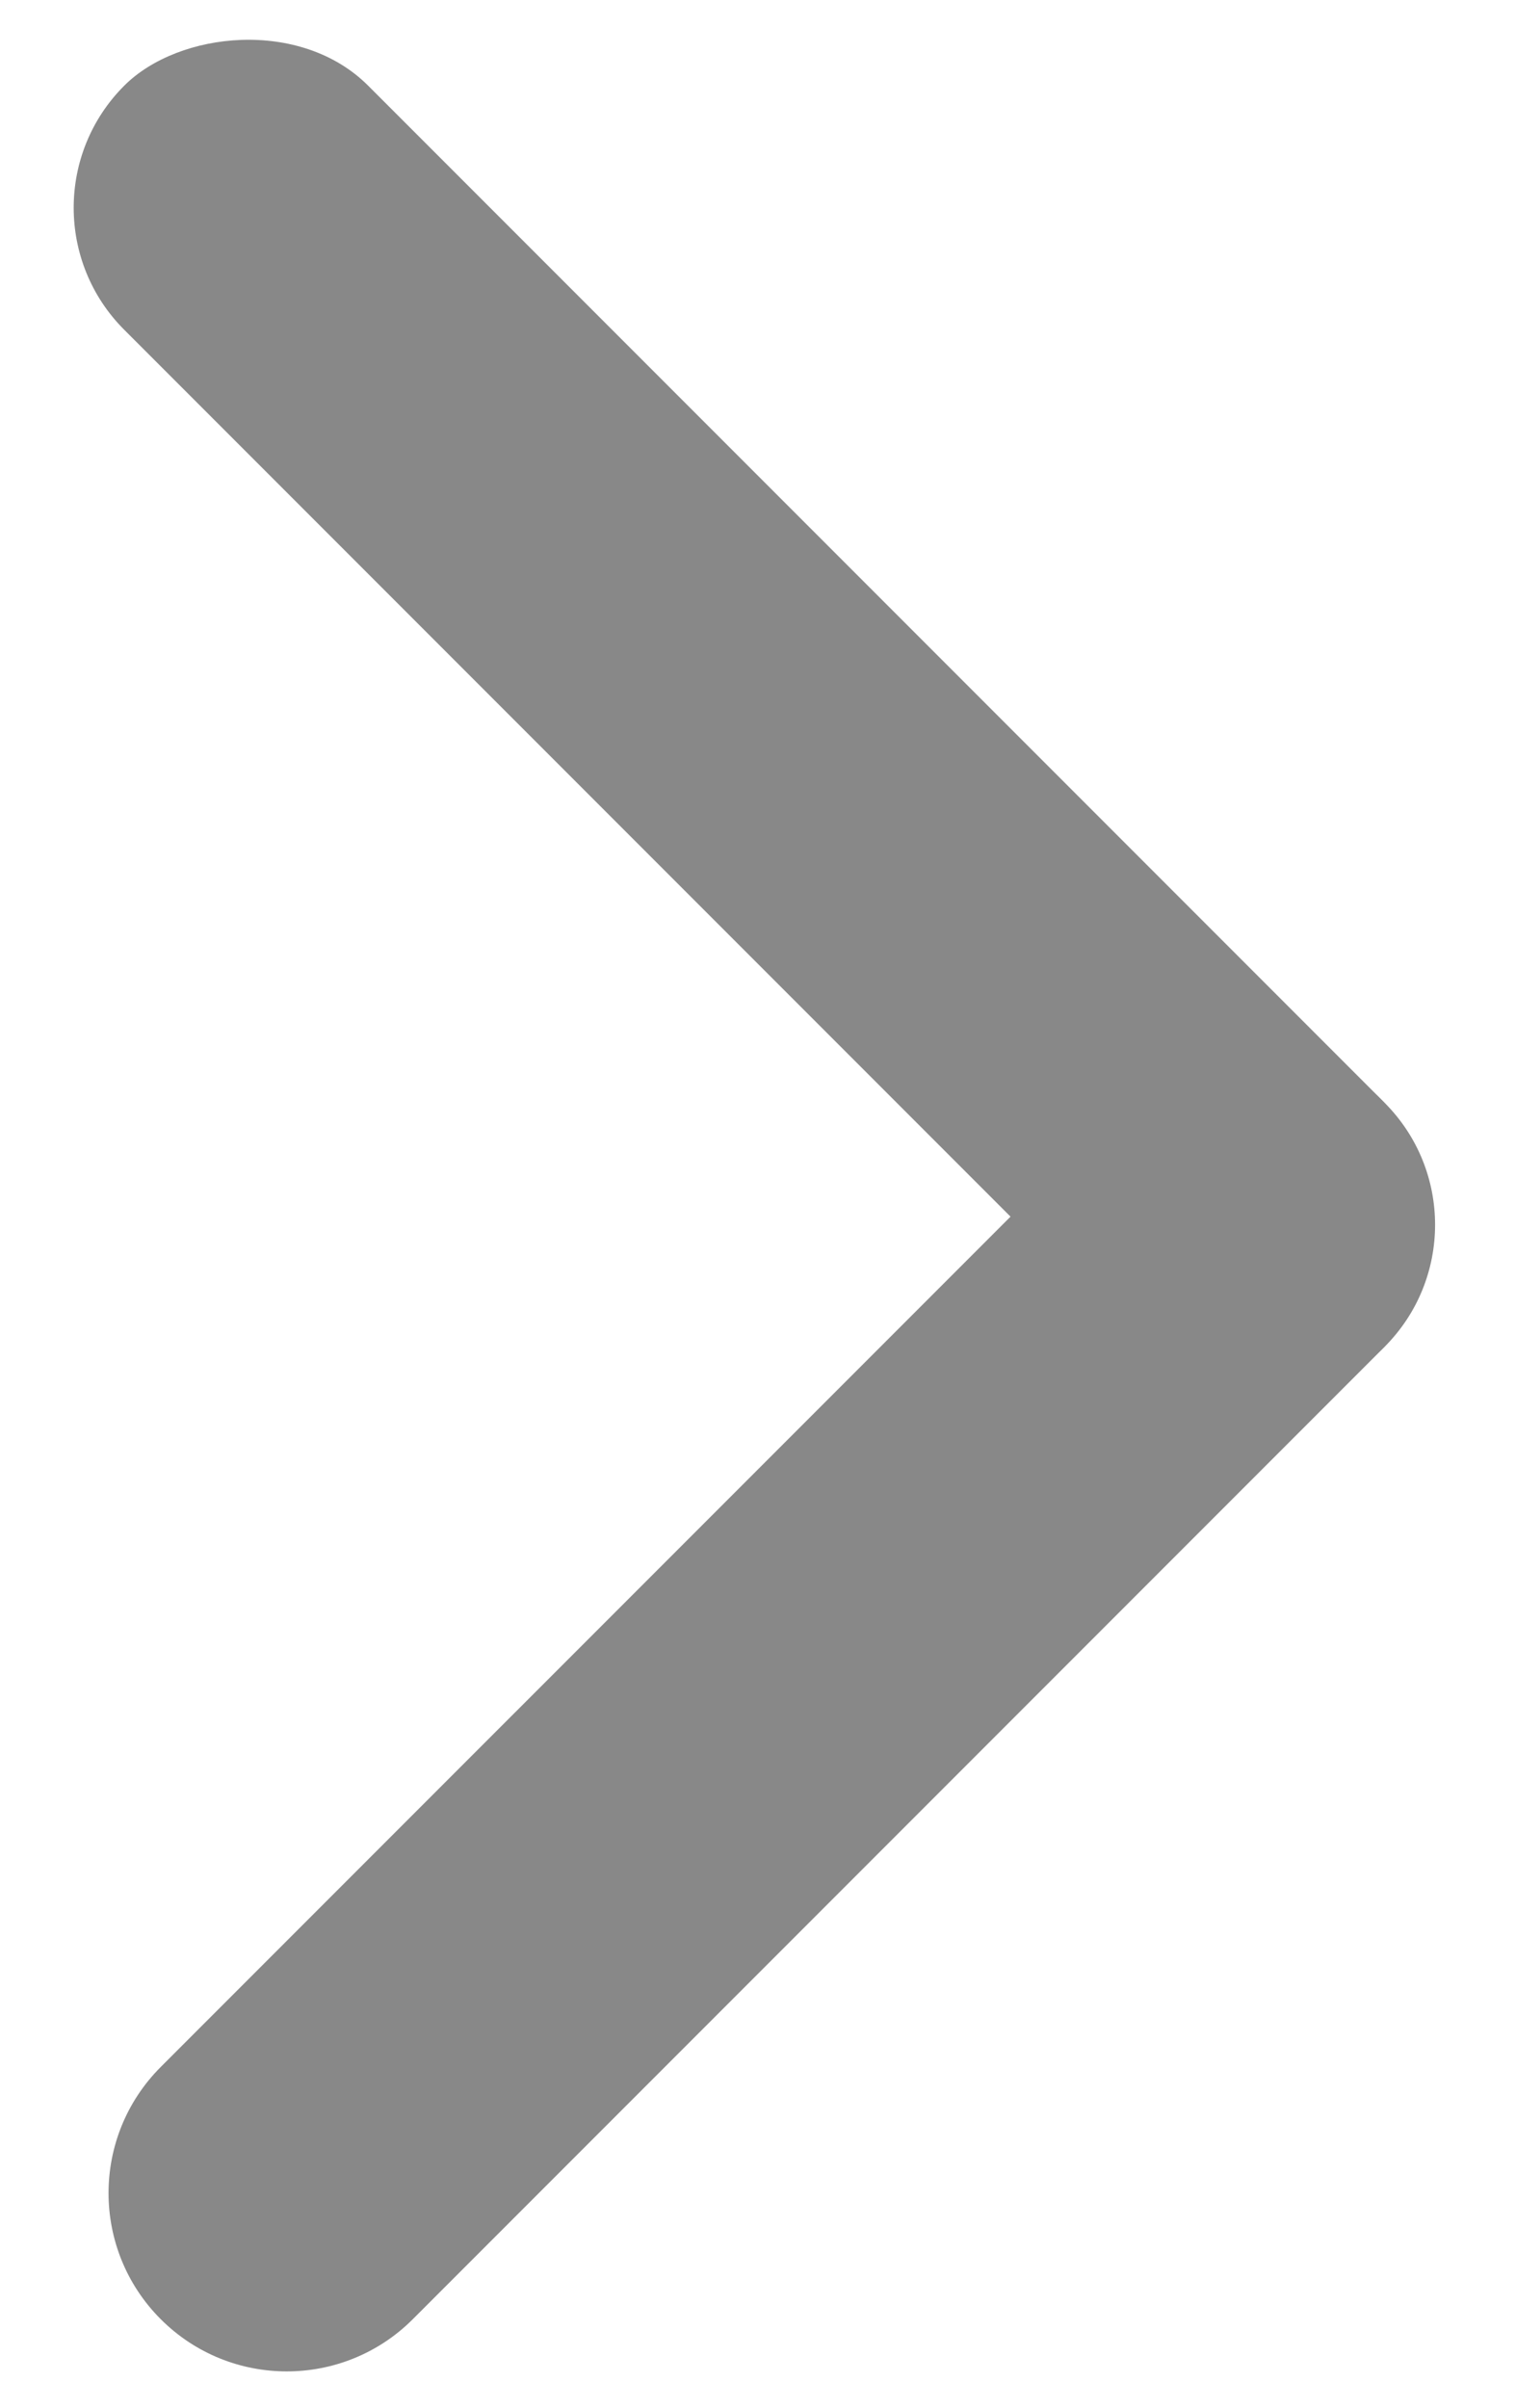 <?xml version="1.0" encoding="UTF-8"?>
<svg width="17px" height="27px" viewBox="0 0 17 27" version="1.1" xmlns="http://www.w3.org/2000/svg" xmlns:xlink="http://www.w3.org/1999/xlink">
    <!-- Generator: Sketch 55.2 (78181) - https://sketchapp.com -->
    <title>编组 2</title>
    <desc>Created with Sketch.</desc>
    <g id="页面1" stroke="none" stroke-width="1" fill="none" fill-rule="evenodd">
        <g id="商户页面--组局约饭" transform="translate(-712, -702)" fill="#888888">
            <g id="编组-11" transform="translate(0, 575)">
                <g id="编组-10" transform="translate(20, 40)">
                    <g id="编组-16" transform="translate(0, 78)">
                        <g id="编组-18">
                            <g id="编组-2" transform="translate(680, 8)">
                                <g id="编组" transform="translate(15.114, 14.977) scale(-1, 1) rotate(-45) translate(-15.114, -14.977) translate(4.614, 4.977)">
                                    <rect id="矩形" x="0.92" y="0.077" width="20" height="3.871" rx="1.935"></rect>
                                    <path d="M-4.757,7.755 L10.598,7.755 C11.702,7.755 12.598,8.65 12.598,9.755 C12.598,10.859 11.702,11.755 10.598,11.755 L-4.757,11.755 C-5.862,11.755 -6.757,10.859 -6.757,9.755 C-6.757,8.65 -5.862,7.755 -4.757,7.755 Z" id="矩形备份-14" transform="translate(2.92, 9.755) rotate(90) translate(-2.92, -9.755) "></path>
                                </g>
                            </g>
                        </g>
                    </g>
                </g>
            </g>
        </g>
    </g>
</svg>